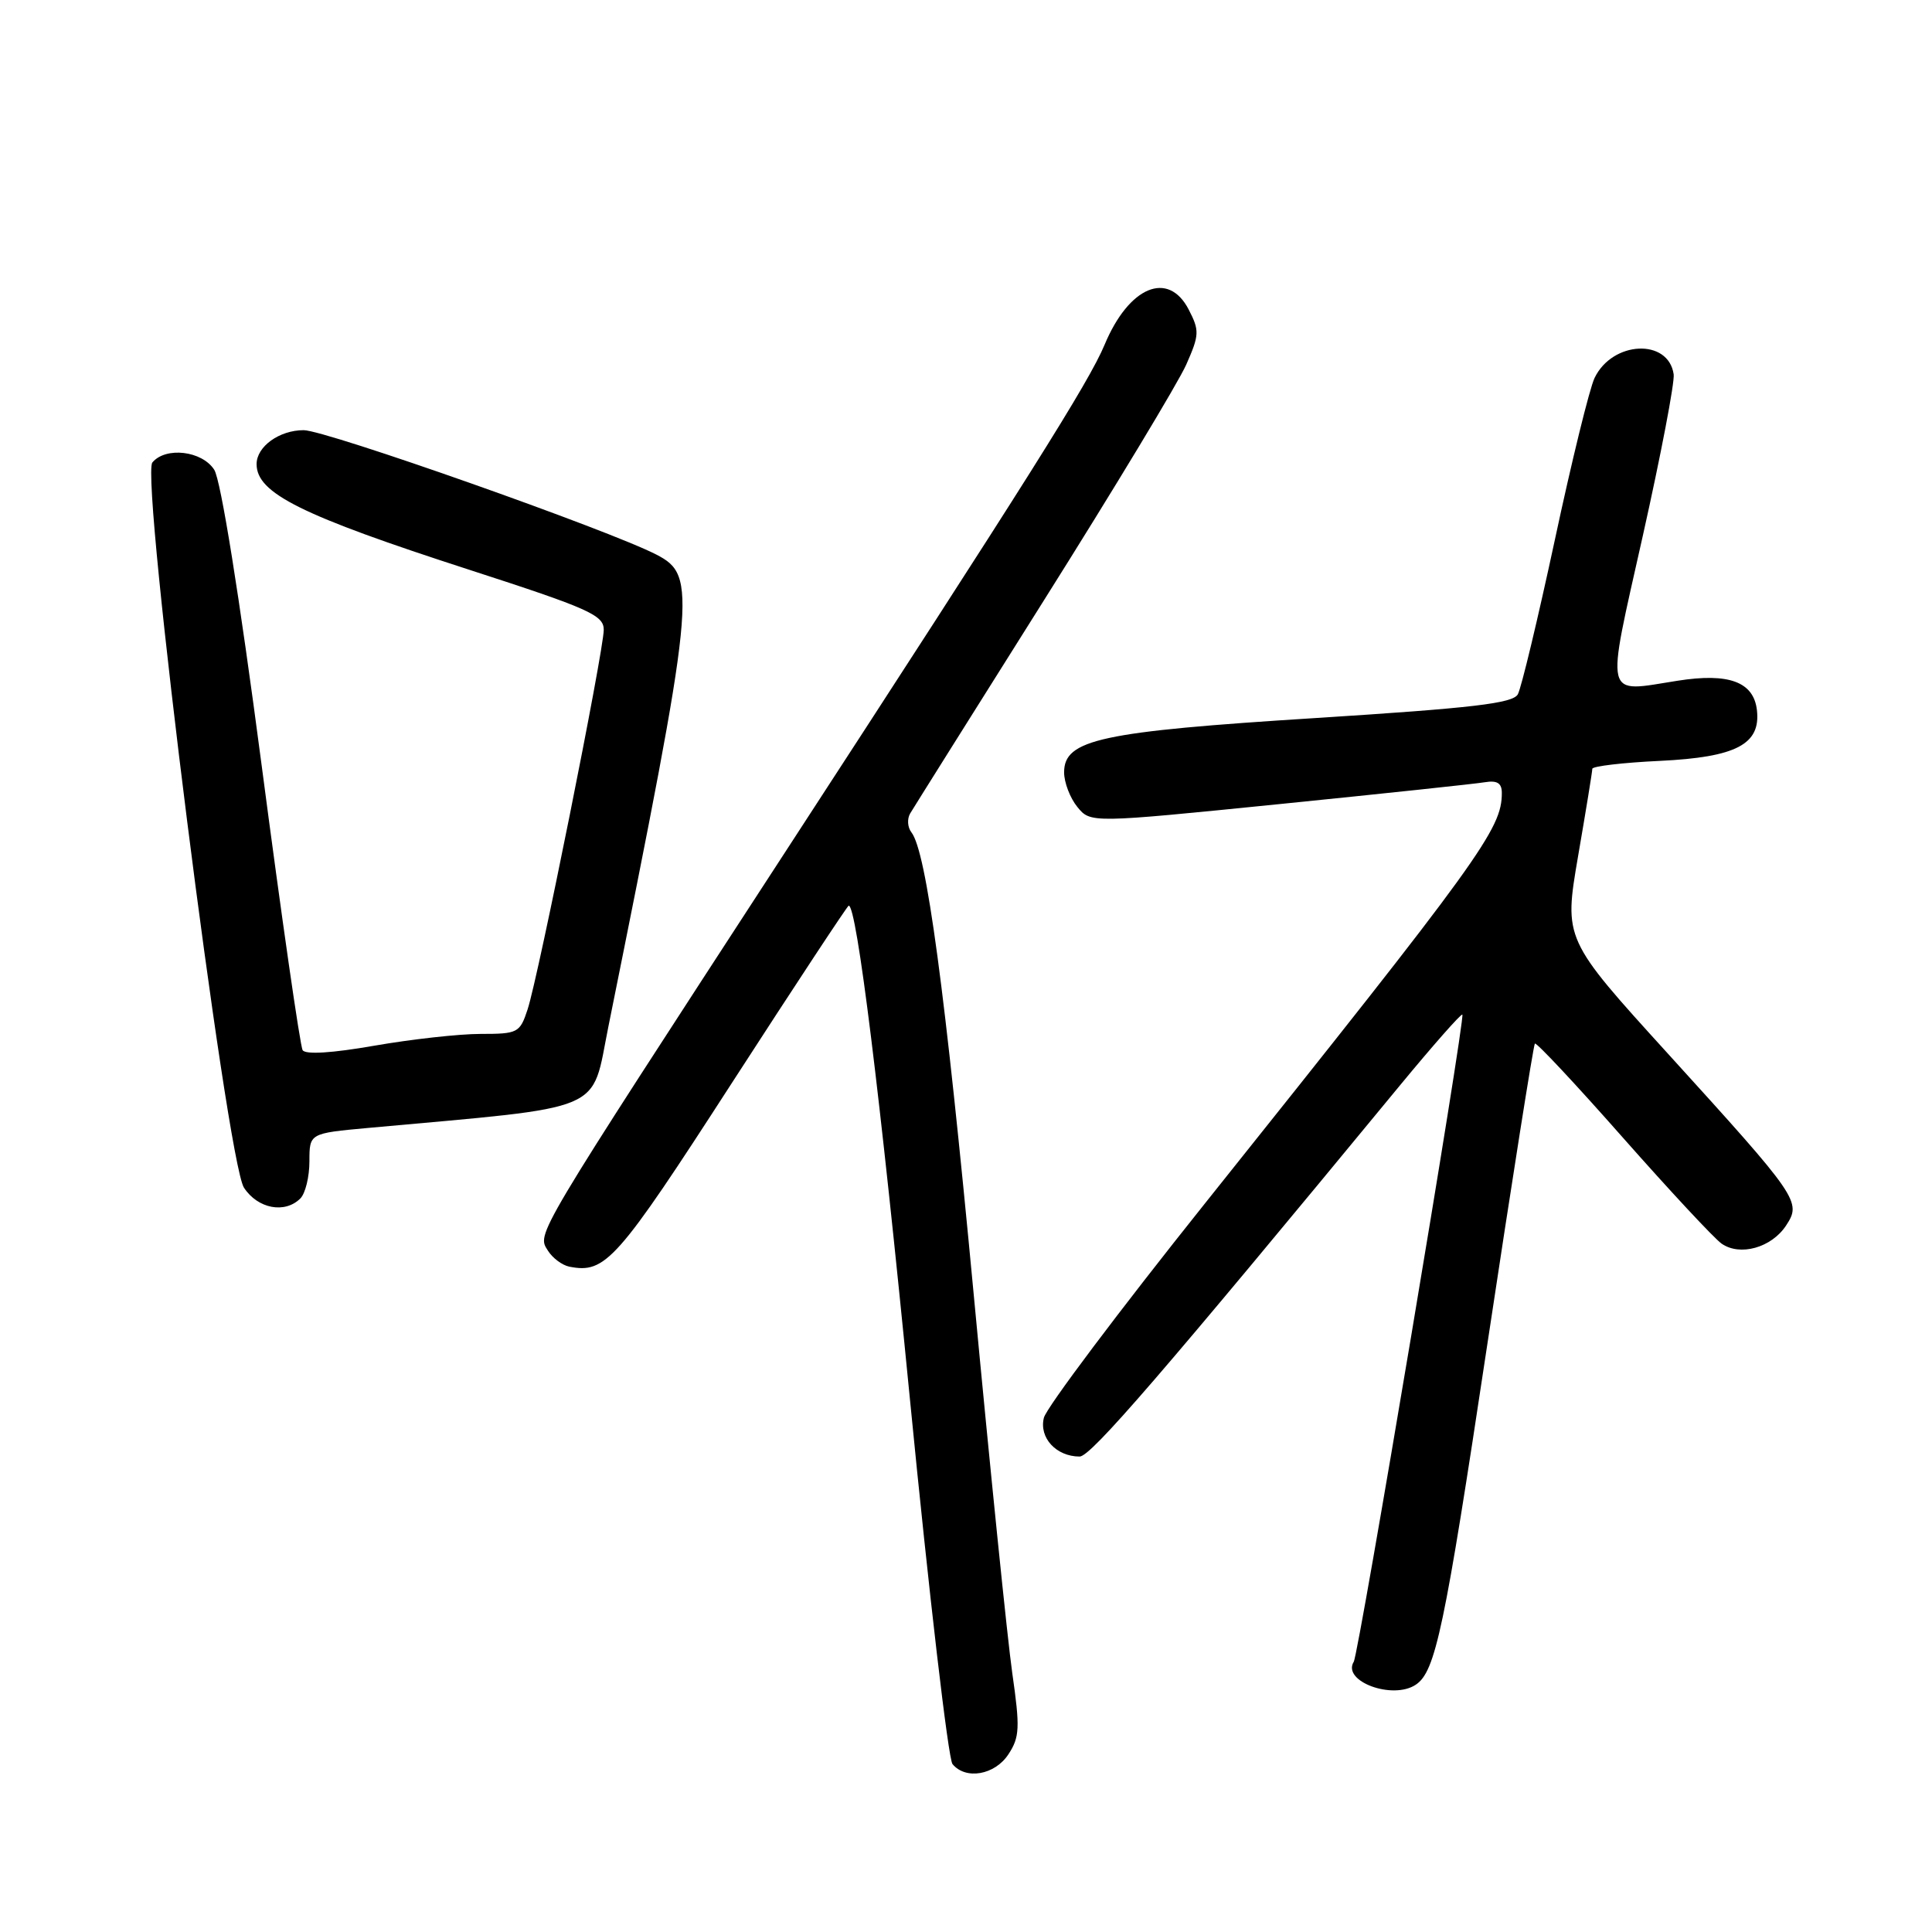<?xml version="1.0" encoding="UTF-8" standalone="no"?>
<!DOCTYPE svg PUBLIC "-//W3C//DTD SVG 1.1//EN" "http://www.w3.org/Graphics/SVG/1.1/DTD/svg11.dtd" >
<svg xmlns="http://www.w3.org/2000/svg" xmlns:xlink="http://www.w3.org/1999/xlink" version="1.1" viewBox="0 0 256 256">
 <g >
 <path fill="currentColor"
d=" M 133.63 232.44 C 135.11 230.18 135.17 228.94 134.13 221.69 C 133.49 217.19 131.19 194.60 129.02 171.50 C 125.22 131.12 122.76 112.86 120.77 110.29 C 120.25 109.63 120.18 108.51 120.60 107.79 C 121.02 107.08 129.00 94.37 138.33 79.54 C 147.66 64.72 156.14 50.67 157.18 48.32 C 158.93 44.37 158.95 43.81 157.51 41.02 C 154.80 35.78 149.58 37.96 146.36 45.69 C 144.29 50.64 136.33 63.29 103.98 113.00 C 70.42 164.60 71.14 163.38 72.61 165.73 C 73.22 166.70 74.49 167.65 75.44 167.84 C 80.24 168.78 81.72 167.12 96.97 143.51 C 105.33 130.58 112.30 120.00 112.46 120.00 C 113.52 120.00 116.60 144.85 120.58 185.50 C 123.11 211.35 125.65 233.06 126.21 233.75 C 127.97 235.88 131.83 235.20 133.63 232.44 Z  M 187.60 223.23 C 190.21 221.49 191.39 215.89 197.05 178.31 C 200.34 156.49 203.19 138.48 203.38 138.28 C 203.58 138.09 208.81 143.68 215.02 150.72 C 221.23 157.75 227.12 164.08 228.11 164.78 C 230.55 166.50 234.74 165.33 236.67 162.38 C 238.73 159.24 238.37 158.72 221.04 139.65 C 207.22 124.45 207.22 124.45 209.10 113.47 C 210.14 107.44 210.99 102.22 210.99 101.87 C 211.00 101.53 215.03 101.05 219.96 100.82 C 230.06 100.33 233.33 98.62 232.80 94.08 C 232.36 90.35 229.08 89.13 222.30 90.20 C 212.42 91.75 212.74 93.06 217.68 71.00 C 220.08 60.27 221.92 50.65 221.77 49.60 C 221.08 44.81 213.66 45.15 211.29 50.08 C 210.62 51.47 208.25 61.14 206.02 71.56 C 203.78 81.98 201.58 91.17 201.12 92.00 C 200.45 93.20 195.16 93.82 174.38 95.14 C 145.83 96.94 141.00 97.98 141.00 102.34 C 141.00 103.68 141.79 105.74 142.75 106.92 C 144.50 109.07 144.50 109.07 169.50 106.55 C 183.25 105.16 195.51 103.86 196.75 103.65 C 198.39 103.38 199.00 103.77 199.00 105.07 C 199.00 109.86 196.29 113.61 159.67 159.45 C 148.27 173.72 138.66 186.51 138.32 187.86 C 137.66 190.51 139.95 193.00 143.06 193.00 C 144.54 193.00 153.91 182.14 185.50 143.82 C 189.89 138.50 193.61 134.28 193.77 134.44 C 194.19 134.85 180.05 219.11 179.38 220.19 C 177.78 222.78 184.54 225.28 187.60 223.23 Z  M 39.80 158.80 C 40.46 158.14 41.00 155.93 41.00 153.89 C 41.00 150.17 41.00 150.17 48.75 149.46 C 80.77 146.54 78.28 147.60 80.62 136.00 C 92.21 78.55 92.43 76.31 86.98 73.49 C 80.70 70.24 43.17 57.00 40.24 57.00 C 37.01 57.00 34.00 59.17 34.00 61.50 C 34.00 65.36 39.88 68.28 62.25 75.52 C 78.06 80.64 80.00 81.51 80.00 83.45 C 80.00 86.22 71.34 129.42 69.91 133.75 C 68.89 136.86 68.62 137.00 63.67 137.00 C 60.83 137.00 54.49 137.71 49.60 138.56 C 44.00 139.54 40.47 139.76 40.10 139.15 C 39.77 138.62 37.32 121.61 34.66 101.34 C 31.70 78.82 29.26 63.63 28.39 62.25 C 26.78 59.73 21.95 59.16 20.19 61.28 C 18.57 63.22 30.03 153.87 32.33 157.38 C 34.16 160.17 37.75 160.85 39.80 158.80 Z "/>
</g>
</svg>